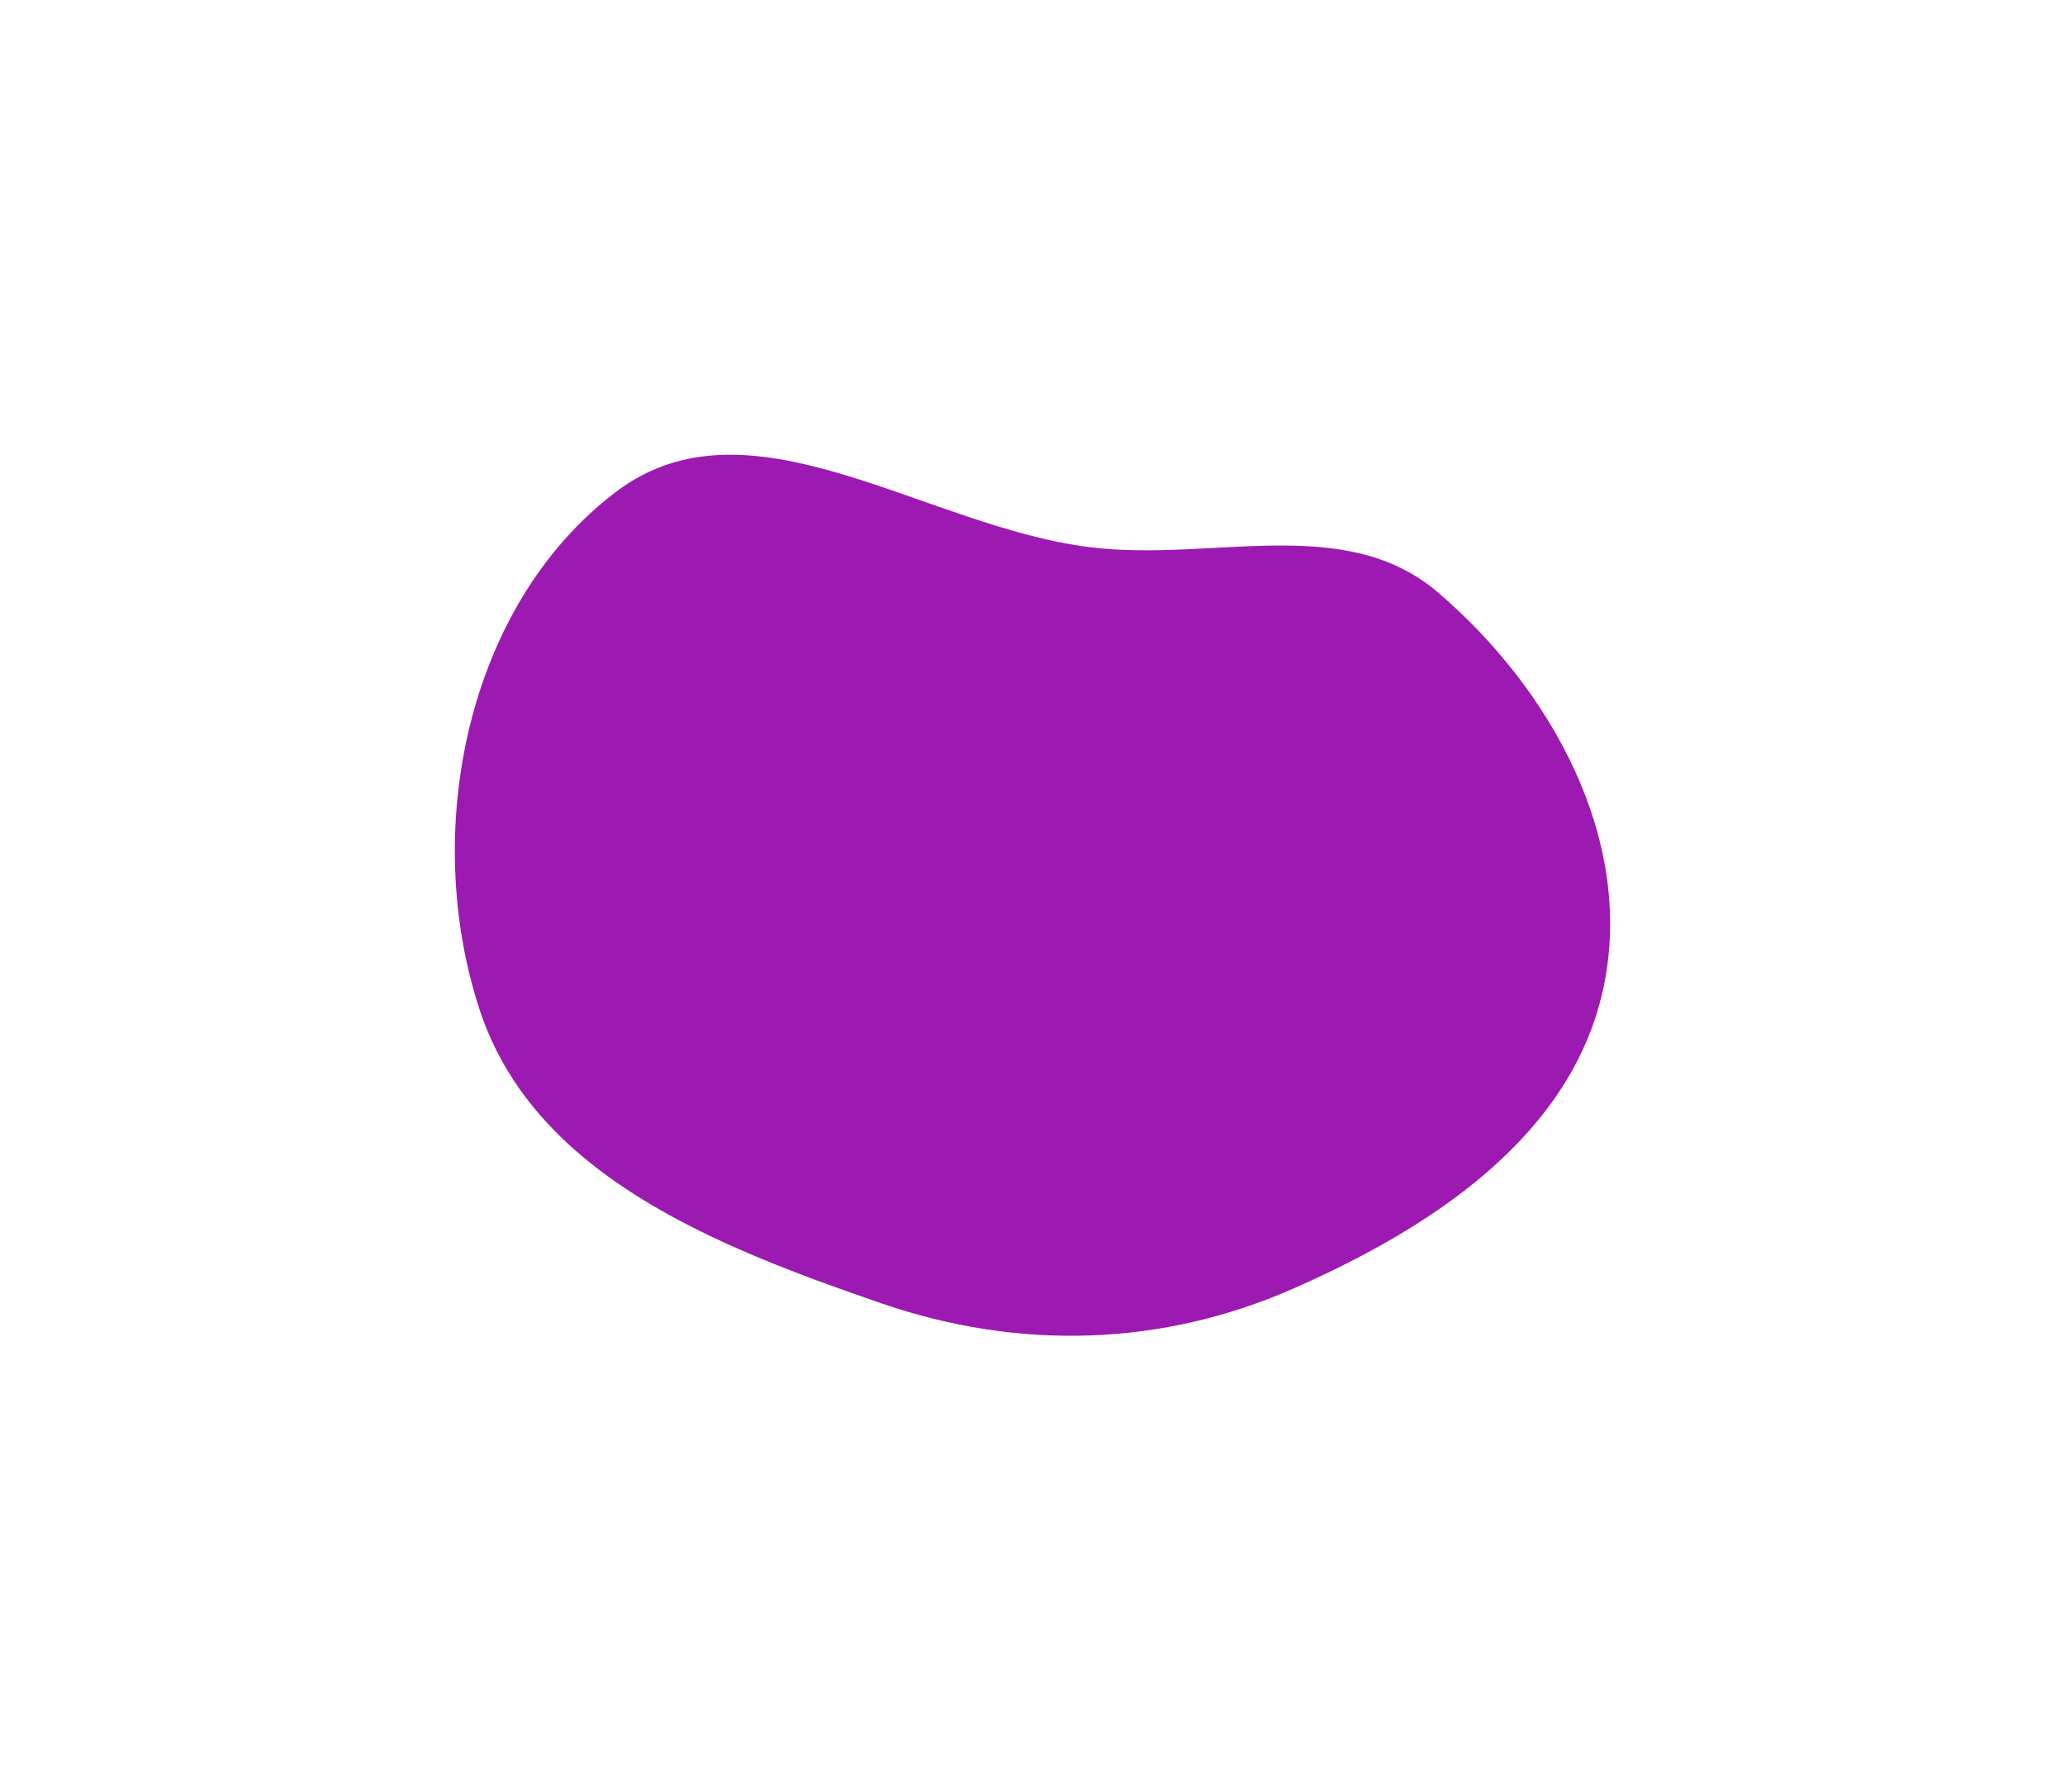 <svg width="1135" height="985" viewBox="0 0 1135 985" fill="none" xmlns="http://www.w3.org/2000/svg">
<g filter="url(#filter0_f_576_200)">
<path fill-rule="evenodd" clip-rule="evenodd" d="M599.385 300.874C666.445 309.113 739.117 281.795 790.429 325.749C853.036 379.378 898.305 461.787 881.438 542.478C864.327 624.332 786.976 675.027 710.395 708.617C637.817 740.451 559.484 742.363 484.548 716.564C393.711 685.292 293.331 646.085 263.5 554.765C231.454 456.659 256.428 332.495 338.761 270.261C412.176 214.767 508.043 289.653 599.385 300.874Z" fill="#9C1AB1"/>
</g>
<defs>
<filter id="filter0_f_576_200" x="0" y="0" width="1134.99" height="984.361" filterUnits="userSpaceOnUse" color-interpolation-filters="sRGB">
<feFlood flood-opacity="0" result="BackgroundImageFix"/>
<feBlend mode="normal" in="SourceGraphic" in2="BackgroundImageFix" result="shape"/>
<feGaussianBlur stdDeviation="125" result="effect1_foregroundBlur_576_200"/>
</filter>
</defs>
</svg>
